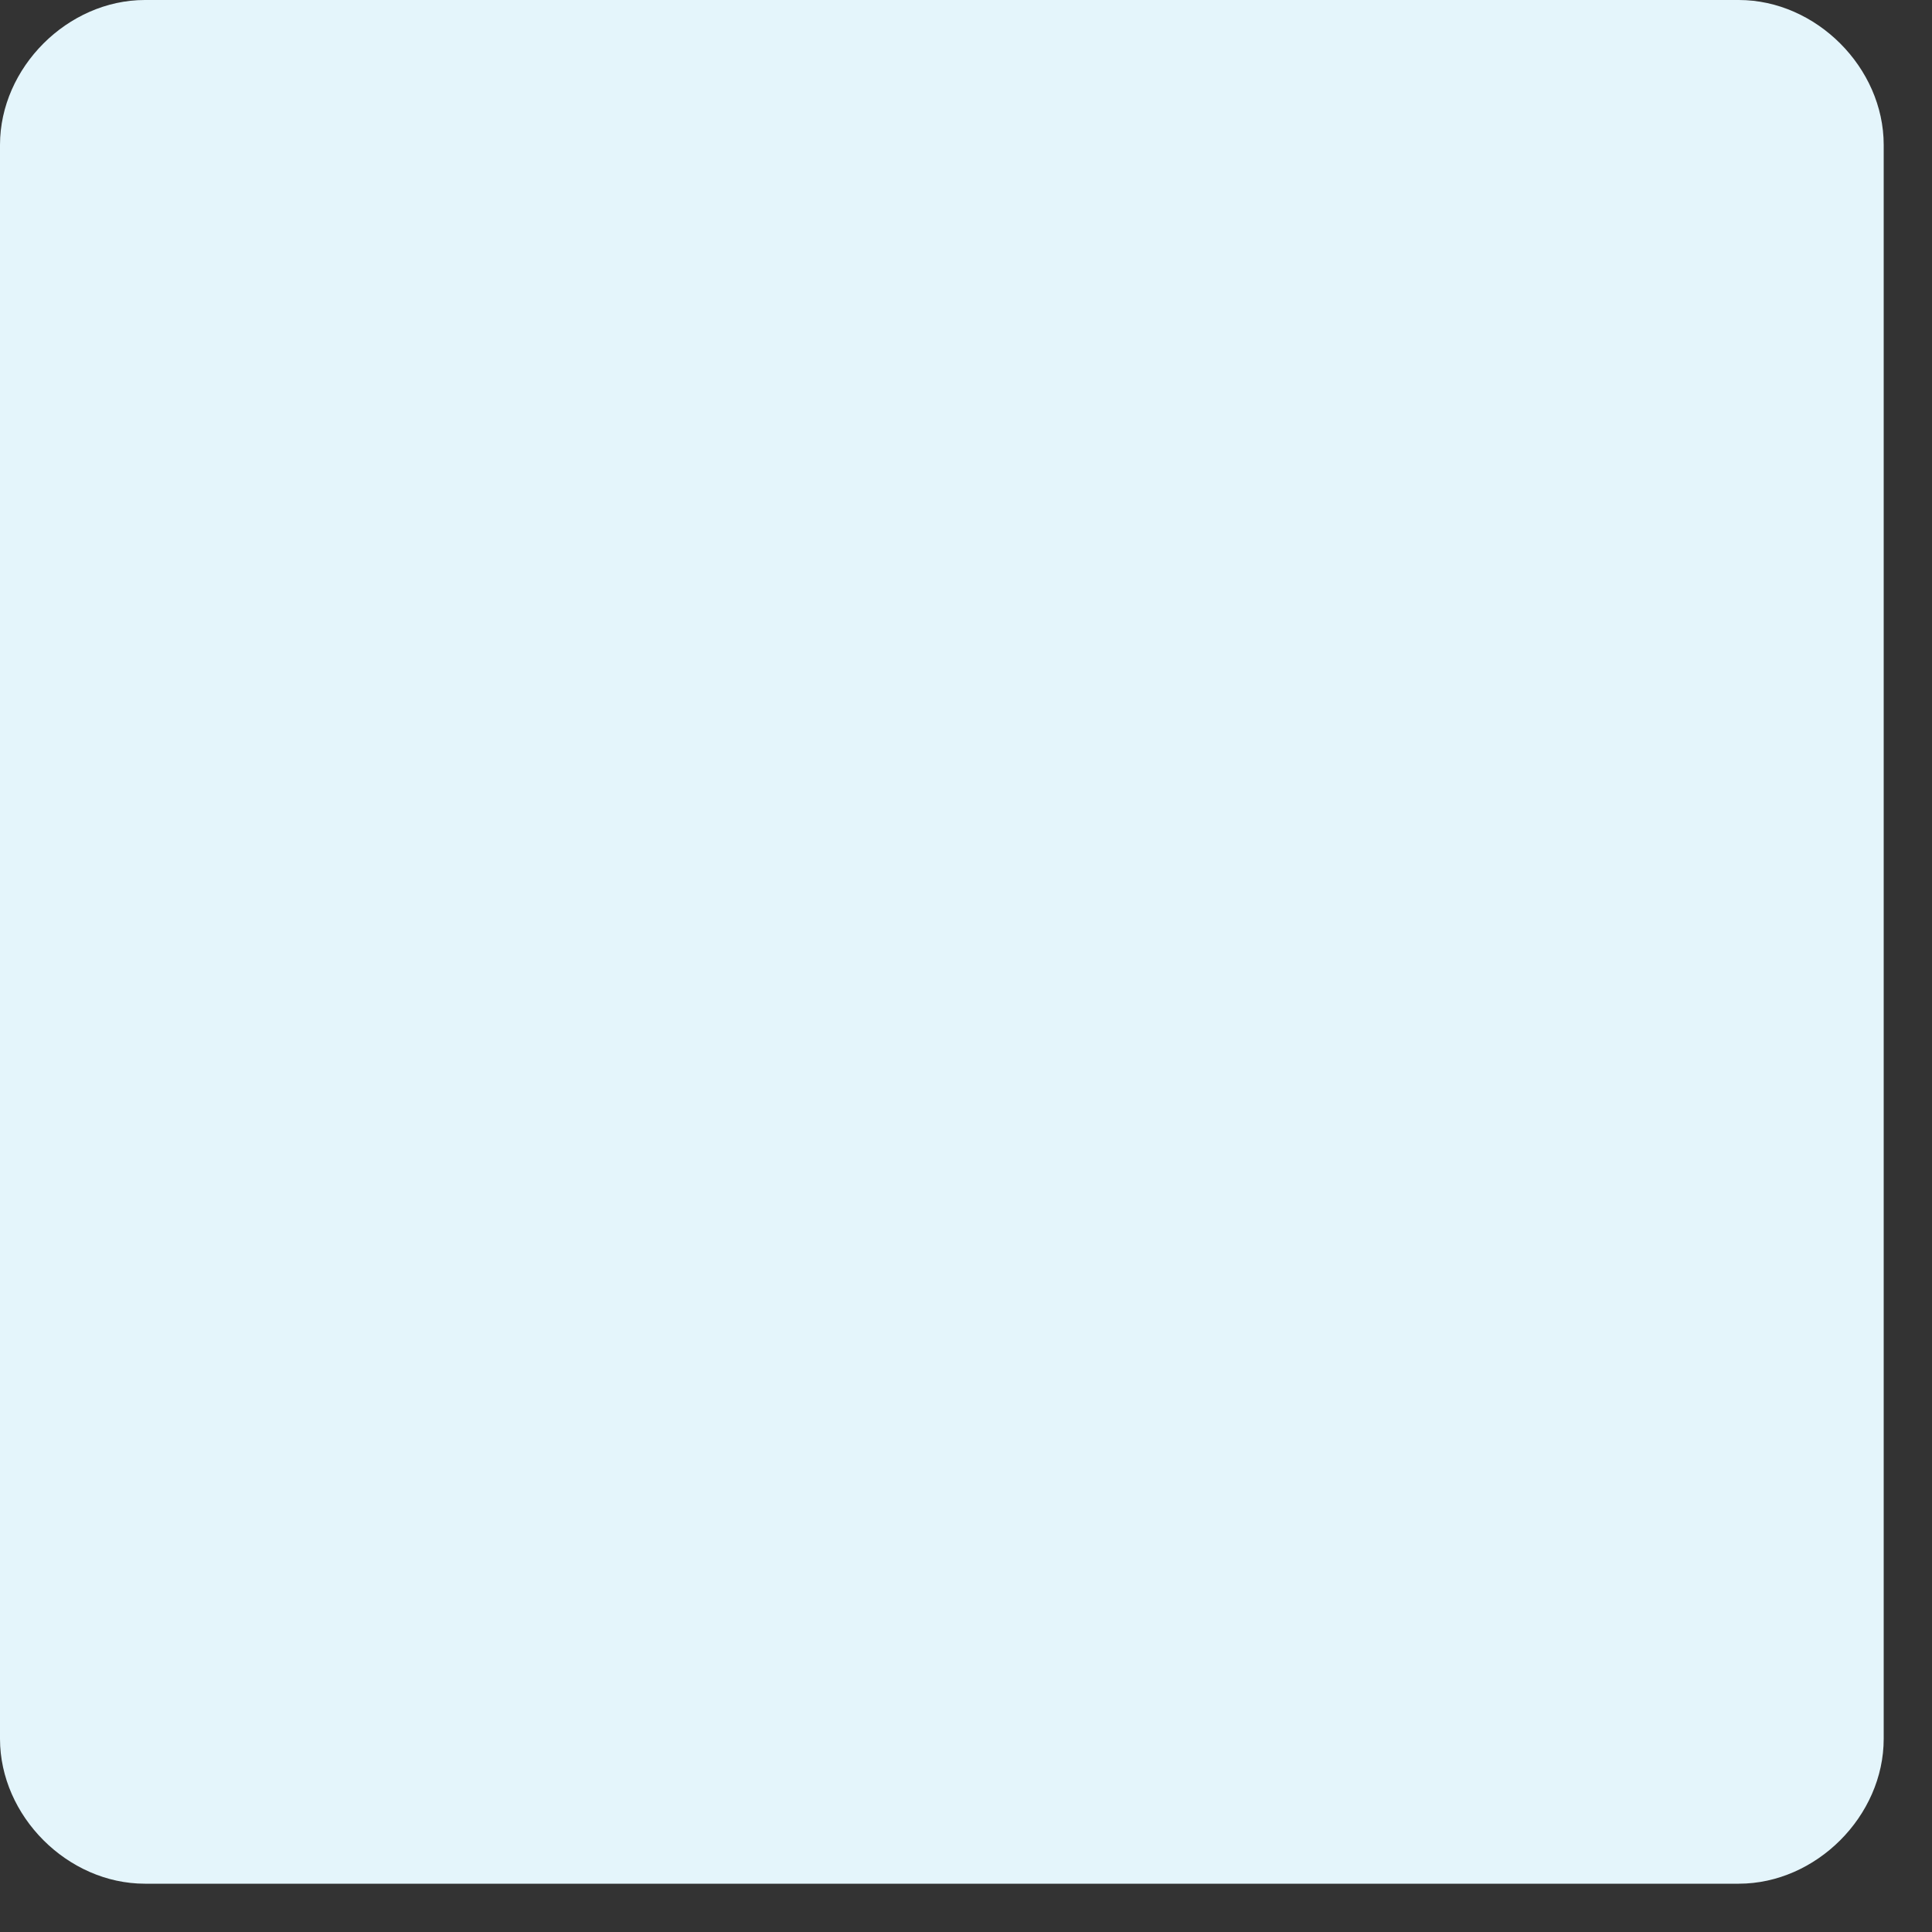 <?xml version="1.0" encoding="utf-8"?>
<!-- Generator: Adobe Illustrator 18.0.0, SVG Export Plug-In . SVG Version: 6.00 Build 0)  -->
<!DOCTYPE svg PUBLIC "-//W3C//DTD SVG 1.1//EN" "http://www.w3.org/Graphics/SVG/1.1/DTD/svg11.dtd">
<svg version="1.1" id="Layer_1" xmlns="http://www.w3.org/2000/svg" xmlns:xlink="http://www.w3.org/1999/xlink" x="0px" y="0px"
	 width="20px" height="20px" viewBox="0 0 20 20" style="enable-background:new 0 0 20 20;" xml:space="preserve">
<rect x="0" y="0" width="20" height="20" fill="#333333" stroke="none"/>
<style type="text/css">
	.st0{fill:#E4F5FB;}
</style>
<path class="st0" d="M18,19.5H1.5C0.7,19.5,0,18.8,0,18V1.5C0,0.7,0.7,0,1.5,0H18c0.8,0,1.5,0.7,1.5,1.5V18
	C19.5,18.8,18.8,19.5,18,19.5z"/>
</svg>
